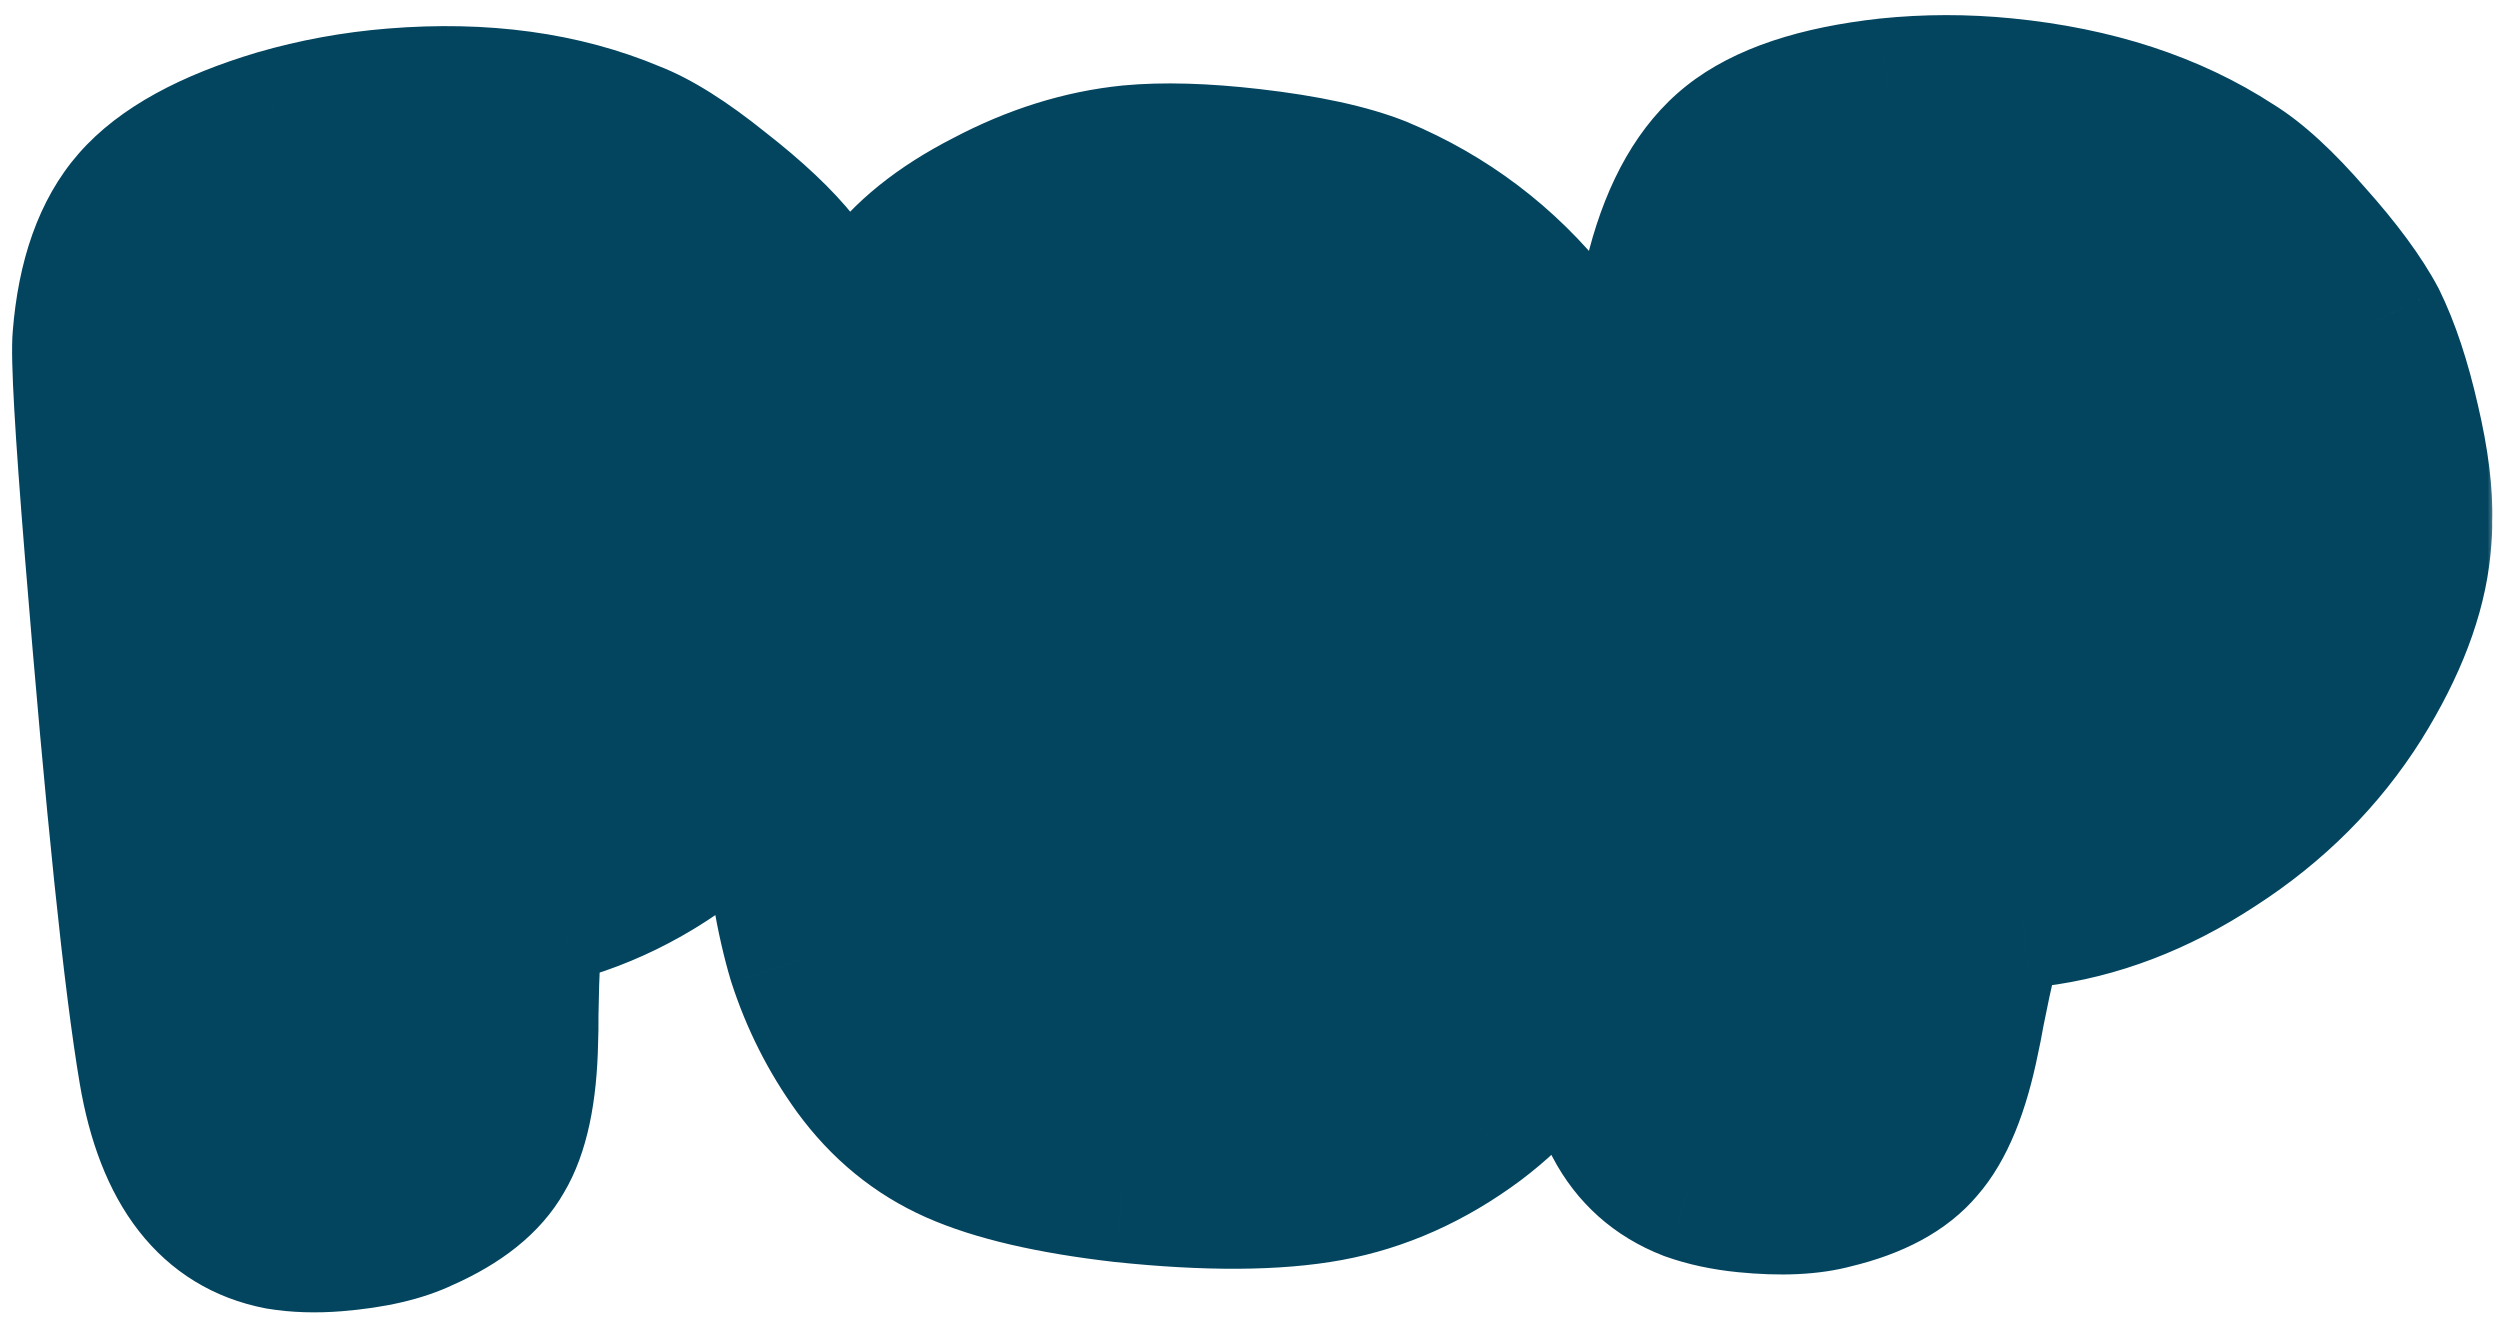 <svg width="147" height="78" viewBox="0 0 147 78" fill="none" xmlns="http://www.w3.org/2000/svg">
<mask id="path-1-outside-1_2021_1922" maskUnits="userSpaceOnUse" x="-0.227" y="-0.048" width="147" height="78" fill="black">
<rect fill="white" x="-0.227" y="-0.048" width="147" height="78"/>
<path fill-rule="evenodd" clip-rule="evenodd" d="M110.962 5.131C113.255 4.894 115.577 4.892 117.926 5.125C123.238 5.652 127.759 7.132 131.49 9.565C132.803 10.366 134.316 11.754 136.029 13.729C137.746 15.653 138.996 17.35 139.779 18.82C140.551 20.393 141.207 22.366 141.745 24.741C142.288 27.064 142.533 29.023 142.478 30.616C142.493 30.979 142.466 31.518 142.395 32.233C142.116 35.042 140.964 38.074 138.939 41.329C136.797 44.727 133.962 47.567 130.435 49.848C126.959 52.133 123.367 53.505 119.659 53.963C119.45 53.994 119.215 54.022 118.954 54.048C118.122 54.12 117.578 54.401 117.323 54.892C117.068 55.382 116.682 56.943 116.163 59.574C116.046 60.233 115.942 60.764 115.85 61.167C115.245 64.15 114.36 66.306 113.197 67.635C112.085 68.969 110.313 69.928 107.882 70.513C106.504 70.892 104.742 70.975 102.597 70.762C101.371 70.641 100.26 70.401 99.263 70.045C95.34 68.521 93.411 64.822 93.478 58.949C93.481 58.642 93.487 58.32 93.496 57.981C93.27 58.475 93.039 58.94 92.803 59.378C91.358 62.053 89.419 64.31 86.986 66.149C84.218 68.207 81.276 69.522 78.162 70.094C75.048 70.665 70.99 70.689 65.987 70.166C61.754 69.679 58.458 68.912 56.099 67.866C53.739 66.819 51.756 65.196 50.149 62.996C48.722 61.024 47.628 58.857 46.866 56.496C46.156 54.141 45.615 50.979 45.245 47.01C45.215 46.609 45.196 46.173 45.186 45.702C44.633 46.316 44.047 46.912 43.43 47.492C40.419 50.362 37.131 52.355 33.565 53.468C33.364 53.536 33.138 53.606 32.887 53.678C32.081 53.898 31.596 54.272 31.433 54.8C31.27 55.328 31.168 56.933 31.129 59.614C31.131 60.283 31.124 60.825 31.106 61.238C31.044 64.281 30.56 66.561 29.653 68.076C28.797 69.588 27.226 70.849 24.939 71.858C23.651 72.478 21.932 72.875 19.783 73.049C18.555 73.149 17.419 73.113 16.375 72.94C12.242 72.143 9.683 68.849 8.698 63.058C7.81 57.826 6.748 47.613 5.514 32.418C4.928 25.205 4.69 21.001 4.799 19.808C5.079 16.283 6.044 13.579 7.693 11.694C9.39 9.754 12.249 8.182 16.271 6.98C18.485 6.337 20.768 5.92 23.122 5.729C28.442 5.297 33.155 5.944 37.261 7.67C38.696 8.223 40.433 9.318 42.471 10.955C44.506 12.54 46.039 13.987 47.072 15.293C48.033 16.593 48.957 18.247 49.844 20.255C50.52 18.65 51.129 17.481 51.671 16.749C53.028 14.838 55.106 13.165 57.906 11.731C60.712 10.245 63.552 9.358 66.427 9.069C68.412 8.884 70.806 8.952 73.611 9.275C76.823 9.645 79.344 10.193 81.172 10.92C85.263 12.63 88.685 15.22 91.438 18.688C93.023 20.627 94.343 23.078 95.397 26.041C95.573 26.553 95.738 27.067 95.893 27.581C96.573 20.779 97.069 16.818 97.38 15.699C98.287 12.281 99.72 9.793 101.68 8.233C103.696 6.628 106.79 5.594 110.962 5.131Z"/>
</mask>
<path fill-rule="evenodd" clip-rule="evenodd" d="M110.962 5.131C113.255 4.894 115.577 4.892 117.926 5.125C123.238 5.652 127.759 7.132 131.49 9.565C132.803 10.366 134.316 11.754 136.029 13.729C137.746 15.653 138.996 17.35 139.779 18.82C140.551 20.393 141.207 22.366 141.745 24.741C142.288 27.064 142.533 29.023 142.478 30.616C142.493 30.979 142.466 31.518 142.395 32.233C142.116 35.042 140.964 38.074 138.939 41.329C136.797 44.727 133.962 47.567 130.435 49.848C126.959 52.133 123.367 53.505 119.659 53.963C119.45 53.994 119.215 54.022 118.954 54.048C118.122 54.12 117.578 54.401 117.323 54.892C117.068 55.382 116.682 56.943 116.163 59.574C116.046 60.233 115.942 60.764 115.85 61.167C115.245 64.15 114.36 66.306 113.197 67.635C112.085 68.969 110.313 69.928 107.882 70.513C106.504 70.892 104.742 70.975 102.597 70.762C101.371 70.641 100.26 70.401 99.263 70.045C95.34 68.521 93.411 64.822 93.478 58.949C93.481 58.642 93.487 58.32 93.496 57.981C93.27 58.475 93.039 58.94 92.803 59.378C91.358 62.053 89.419 64.31 86.986 66.149C84.218 68.207 81.276 69.522 78.162 70.094C75.048 70.665 70.99 70.689 65.987 70.166C61.754 69.679 58.458 68.912 56.099 67.866C53.739 66.819 51.756 65.196 50.149 62.996C48.722 61.024 47.628 58.857 46.866 56.496C46.156 54.141 45.615 50.979 45.245 47.01C45.215 46.609 45.196 46.173 45.186 45.702C44.633 46.316 44.047 46.912 43.43 47.492C40.419 50.362 37.131 52.355 33.565 53.468C33.364 53.536 33.138 53.606 32.887 53.678C32.081 53.898 31.596 54.272 31.433 54.8C31.27 55.328 31.168 56.933 31.129 59.614C31.131 60.283 31.124 60.825 31.106 61.238C31.044 64.281 30.56 66.561 29.653 68.076C28.797 69.588 27.226 70.849 24.939 71.858C23.651 72.478 21.932 72.875 19.783 73.049C18.555 73.149 17.419 73.113 16.375 72.94C12.242 72.143 9.683 68.849 8.698 63.058C7.81 57.826 6.748 47.613 5.514 32.418C4.928 25.205 4.69 21.001 4.799 19.808C5.079 16.283 6.044 13.579 7.693 11.694C9.39 9.754 12.249 8.182 16.271 6.98C18.485 6.337 20.768 5.92 23.122 5.729C28.442 5.297 33.155 5.944 37.261 7.67C38.696 8.223 40.433 9.318 42.471 10.955C44.506 12.54 46.039 13.987 47.072 15.293C48.033 16.593 48.957 18.247 49.844 20.255C50.52 18.65 51.129 17.481 51.671 16.749C53.028 14.838 55.106 13.165 57.906 11.731C60.712 10.245 63.552 9.358 66.427 9.069C68.412 8.884 70.806 8.952 73.611 9.275C76.823 9.645 79.344 10.193 81.172 10.92C85.263 12.63 88.685 15.22 91.438 18.688C93.023 20.627 94.343 23.078 95.397 26.041C95.573 26.553 95.738 27.067 95.893 27.581C96.573 20.779 97.069 16.818 97.38 15.699C98.287 12.281 99.72 9.793 101.68 8.233C103.696 6.628 106.79 5.594 110.962 5.131Z" fill="#03445F"/>
<path d="M117.926 5.125L117.525 9.168L117.525 9.168L117.926 5.125ZM110.962 5.131L110.545 1.09L110.529 1.091L110.514 1.093L110.962 5.131ZM131.49 9.565L129.27 12.968L129.322 13.001L129.375 13.034L131.49 9.565ZM136.029 13.729L132.959 16.39L132.978 16.412L132.998 16.434L136.029 13.729ZM139.779 18.82L143.425 17.029L143.396 16.97L143.365 16.912L139.779 18.82ZM141.745 24.741L137.783 25.639L137.786 25.652L137.789 25.666L141.745 24.741ZM142.478 30.616L138.418 30.476L138.412 30.634L138.419 30.791L142.478 30.616ZM142.395 32.233L146.437 32.634L146.437 32.634L142.395 32.233ZM138.939 41.329L142.376 43.496L142.382 43.486L142.389 43.475L138.939 41.329ZM130.435 49.848L128.229 46.436L128.216 46.445L128.203 46.453L130.435 49.848ZM119.659 53.963L119.162 49.931L119.115 49.937L119.068 49.944L119.659 53.963ZM118.954 54.048L119.305 58.095L119.33 58.093L119.354 58.09L118.954 54.048ZM116.163 59.574L112.177 58.788L112.17 58.826L112.163 58.864L116.163 59.574ZM115.85 61.167L111.888 60.268L111.878 60.314L111.869 60.359L115.85 61.167ZM113.197 67.635L110.14 64.959L110.108 64.996L110.077 65.034L113.197 67.635ZM107.882 70.513L106.933 66.563L106.869 66.578L106.805 66.596L107.882 70.513ZM102.597 70.762L102.997 66.719L102.997 66.719L102.597 70.762ZM99.263 70.045L97.793 73.832L97.843 73.851L97.894 73.87L99.263 70.045ZM93.478 58.949L89.416 58.901L89.416 58.903L93.478 58.949ZM93.496 57.981L97.557 58.081L89.802 56.29L93.496 57.981ZM92.803 59.378L89.228 57.448L89.228 57.448L92.803 59.378ZM86.986 66.149L89.41 69.409L89.423 69.4L89.435 69.39L86.986 66.149ZM78.162 70.094L77.429 66.098L77.429 66.098L78.162 70.094ZM65.987 70.166L65.522 74.202L65.543 74.204L65.564 74.206L65.987 70.166ZM56.099 67.866L57.745 64.152L57.745 64.152L56.099 67.866ZM50.149 62.996L46.857 65.377L46.862 65.385L46.868 65.393L50.149 62.996ZM46.866 56.496L42.977 57.67L42.988 57.707L43 57.744L46.866 56.496ZM45.245 47.01L41.194 47.313L41.197 47.35L41.2 47.387L45.245 47.01ZM45.186 45.702L49.248 45.621L49.044 35.359L42.169 42.981L45.186 45.702ZM43.43 47.492L40.65 44.53L40.638 44.541L40.627 44.551L43.43 47.492ZM33.565 53.468L32.354 49.59L32.309 49.605L32.264 49.62L33.565 53.468ZM32.887 53.678L33.956 57.597L33.98 57.591L34.003 57.584L32.887 53.678ZM31.433 54.8L27.551 53.602L27.551 53.602L31.433 54.8ZM31.129 59.614L27.067 59.554L27.066 59.593L27.066 59.631L31.129 59.614ZM31.106 61.238L27.047 61.062L27.045 61.109L27.044 61.156L31.106 61.238ZM29.653 68.076L26.167 65.991L26.142 66.032L26.118 66.075L29.653 68.076ZM24.939 71.858L23.298 68.142L23.238 68.168L23.179 68.197L24.939 71.858ZM19.783 73.049L19.454 69L19.454 69L19.783 73.049ZM16.375 72.94L15.606 76.929L15.659 76.939L15.712 76.948L16.375 72.94ZM8.698 63.058L4.693 63.738L4.693 63.739L8.698 63.058ZM5.514 32.418L1.465 32.747L1.465 32.747L5.514 32.418ZM4.799 19.808L8.845 20.178L8.847 20.154L8.849 20.13L4.799 19.808ZM7.693 11.694L10.751 14.369L10.752 14.368L7.693 11.694ZM16.271 6.98L15.137 3.079L15.123 3.083L15.108 3.088L16.271 6.98ZM23.122 5.729L22.793 1.679L22.793 1.679L23.122 5.729ZM37.261 7.67L35.686 11.415L35.743 11.439L35.801 11.461L37.261 7.67ZM42.471 10.955L39.928 14.122L39.951 14.141L39.974 14.159L42.471 10.955ZM47.072 15.293L50.339 12.878L50.3 12.825L50.259 12.773L47.072 15.293ZM49.844 20.255L46.128 21.896L49.932 30.509L53.588 21.832L49.844 20.255ZM51.671 16.749L54.937 19.165L54.961 19.133L54.984 19.101L51.671 16.749ZM57.906 11.731L59.758 15.347L59.782 15.334L59.807 15.321L57.906 11.731ZM66.427 9.069L66.05 5.024L66.035 5.025L66.02 5.027L66.427 9.069ZM73.611 9.275L73.147 13.311L73.611 9.275ZM81.172 10.92L82.739 7.172L82.706 7.158L82.673 7.145L81.172 10.92ZM91.438 18.688L88.256 21.214L88.274 21.237L88.293 21.26L91.438 18.688ZM95.397 26.041L99.24 24.724L99.233 24.701L99.225 24.679L95.397 26.041ZM95.893 27.581L92.002 28.75L99.935 27.985L95.893 27.581ZM97.38 15.699L101.294 16.787L101.301 16.763L101.307 16.74L97.38 15.699ZM101.68 8.233L104.209 11.412L104.21 11.411L101.68 8.233ZM118.327 1.082C115.712 0.823 113.116 0.824 110.545 1.09L111.38 9.172C113.394 8.964 115.441 8.961 117.525 9.168L118.327 1.082ZM133.709 6.162C129.334 3.309 124.16 1.661 118.327 1.082L117.525 9.168C122.316 9.643 126.184 10.955 129.27 12.968L133.709 6.162ZM139.098 11.068C137.274 8.964 135.44 7.216 133.605 6.096L129.375 13.034C130.166 13.516 131.358 14.543 132.959 16.39L139.098 11.068ZM143.365 16.912C142.371 15.043 140.889 13.073 139.059 11.023L132.998 16.434C134.603 18.233 135.622 19.657 136.193 20.729L143.365 16.912ZM145.707 23.843C145.124 21.269 144.38 18.972 143.425 17.029L136.133 20.612C136.723 21.814 137.29 23.463 137.783 25.639L145.707 23.843ZM146.538 30.756C146.609 28.675 146.29 26.334 145.701 23.816L137.789 25.666C138.287 27.795 138.456 29.371 138.418 30.476L146.538 30.756ZM146.437 32.634C146.513 31.874 146.565 31.102 146.536 30.441L138.419 30.791C138.419 30.79 138.42 30.813 138.419 30.867C138.418 30.92 138.416 30.991 138.411 31.084C138.402 31.272 138.383 31.519 138.352 31.832L146.437 32.634ZM142.389 43.475C144.631 39.871 146.079 36.243 146.437 32.634L138.352 31.832C138.153 33.841 137.298 36.277 135.49 39.183L142.389 43.475ZM132.641 53.259C136.641 50.673 139.904 47.416 142.376 43.496L135.503 39.163C133.69 42.038 131.284 44.461 128.229 46.436L132.641 53.259ZM120.157 57.995C124.551 57.452 128.729 55.831 132.667 53.242L128.203 46.453C125.188 48.436 122.182 49.558 119.162 49.931L120.157 57.995ZM119.354 58.09C119.664 58.06 119.965 58.024 120.251 57.982L119.068 49.944C118.935 49.963 118.765 49.984 118.555 50.005L119.354 58.09ZM120.928 56.765C120.628 57.343 120.178 57.72 119.79 57.921C119.451 58.096 119.237 58.101 119.305 58.095L118.603 50C117.14 50.127 114.9 50.746 113.719 53.018L120.928 56.765ZM120.148 60.36C120.402 59.072 120.614 58.097 120.785 57.408C120.871 57.062 120.937 56.824 120.985 56.673C121.047 56.474 121.034 56.562 120.928 56.765L113.719 53.018C113.333 53.759 113.075 54.742 112.899 55.453C112.683 56.324 112.442 57.444 112.177 58.788L120.148 60.36ZM119.812 62.066C119.923 61.574 120.04 60.972 120.163 60.283L112.163 58.864C112.051 59.492 111.96 59.953 111.888 60.268L119.812 62.066ZM116.253 70.311C118.108 68.194 119.174 65.213 119.831 61.975L111.869 60.359C111.315 63.088 110.613 64.419 110.14 64.959L116.253 70.311ZM108.832 74.463C111.752 73.761 114.447 72.48 116.317 70.237L110.077 65.034C109.722 65.459 108.874 66.096 106.933 66.563L108.832 74.463ZM102.196 74.805C104.61 75.044 106.921 74.99 108.959 74.43L106.805 66.596C106.087 66.793 104.873 66.906 102.997 66.719L102.196 74.805ZM97.894 73.87C99.249 74.355 100.692 74.656 102.196 74.805L102.997 66.719C102.049 66.626 101.27 66.448 100.633 66.22L97.894 73.87ZM89.416 58.903C89.378 62.251 89.898 65.37 91.272 68.006C92.696 70.738 94.921 72.717 97.793 73.832L100.734 66.258C99.681 65.849 98.981 65.216 98.477 64.25C97.922 63.187 97.511 61.52 97.54 58.995L89.416 58.903ZM89.434 57.881C89.426 58.235 89.419 58.576 89.416 58.901L97.54 58.996C97.543 58.709 97.549 58.405 97.557 58.081L89.434 57.881ZM96.377 61.308C96.659 60.785 96.93 60.239 97.19 59.672L89.802 56.29C89.61 56.71 89.418 57.096 89.228 57.448L96.377 61.308ZM89.435 69.39C92.332 67.201 94.655 64.498 96.377 61.308L89.228 57.448C88.061 59.609 86.507 61.419 84.537 62.907L89.435 69.39ZM78.896 74.09C82.676 73.395 86.188 71.805 89.41 69.409L84.562 62.889C82.248 64.609 79.877 65.648 77.429 66.098L78.896 74.09ZM65.564 74.206C70.754 74.749 75.244 74.76 78.896 74.09L77.429 66.098C74.852 66.571 71.225 66.629 66.41 66.125L65.564 74.206ZM54.452 71.579C57.351 72.865 61.11 73.694 65.522 74.202L66.451 66.13C62.398 65.664 59.565 64.959 57.745 64.152L54.452 71.579ZM46.868 65.393C48.871 68.134 51.405 70.228 54.452 71.579L57.745 64.152C56.073 63.41 54.641 62.258 53.429 60.6L46.868 65.393ZM43 57.744C43.89 60.502 45.176 63.053 46.857 65.377L53.441 60.616C52.269 58.995 51.366 57.212 50.733 55.249L43 57.744ZM41.2 47.387C41.582 51.482 42.155 54.946 42.977 57.67L50.756 55.322C50.156 53.336 49.648 50.476 49.29 46.633L41.2 47.387ZM41.124 45.783C41.135 46.316 41.158 46.827 41.194 47.313L49.296 46.707C49.273 46.392 49.256 46.031 49.248 45.621L41.124 45.783ZM46.211 50.453C46.908 49.799 47.572 49.122 48.203 48.423L42.169 42.981C41.693 43.51 41.187 44.026 40.65 44.53L46.211 50.453ZM34.776 57.346C39.002 56.026 42.823 53.684 46.234 50.432L40.627 44.551C38.016 47.041 35.259 48.683 32.354 49.59L34.776 57.346ZM34.003 57.584C34.303 57.498 34.592 57.409 34.866 57.317L32.264 49.62C32.136 49.663 31.974 49.714 31.77 49.772L34.003 57.584ZM35.315 55.999C35.123 56.621 34.748 57.072 34.401 57.339C34.1 57.572 33.89 57.615 33.956 57.597L31.817 49.759C30.4 50.145 28.307 51.155 27.551 53.602L35.315 55.999ZM35.191 59.674C35.21 58.362 35.244 57.364 35.289 56.656C35.311 56.301 35.334 56.055 35.354 55.898C35.379 55.691 35.382 55.779 35.315 55.999L27.551 53.602C27.305 54.4 27.226 55.413 27.18 56.144C27.123 57.04 27.087 58.185 27.067 59.554L35.191 59.674ZM35.165 61.414C35.187 60.909 35.194 60.297 35.191 59.597L27.066 59.631C27.069 60.27 27.061 60.74 27.047 61.062L35.165 61.414ZM33.139 70.162C34.584 67.747 35.101 64.624 35.168 61.321L27.044 61.156C26.988 63.939 26.535 65.375 26.167 65.991L33.139 70.162ZM26.58 75.575C29.328 74.362 31.75 72.619 33.188 70.078L26.118 66.075C25.845 66.557 25.125 67.335 23.298 68.142L26.58 75.575ZM20.112 77.099C22.531 76.902 24.794 76.436 26.7 75.519L23.179 68.197C22.507 68.52 21.333 68.848 19.454 69L20.112 77.099ZM15.712 76.948C17.133 77.183 18.606 77.221 20.112 77.099L19.454 69C18.505 69.077 17.706 69.042 17.038 68.932L15.712 76.948ZM4.693 63.739C5.255 67.041 6.324 70.016 8.148 72.364C10.038 74.797 12.582 76.346 15.606 76.929L17.145 68.951C16.036 68.737 15.233 68.24 14.564 67.379C13.829 66.433 13.126 64.866 12.703 62.377L4.693 63.739ZM1.465 32.747C2.697 47.918 3.77 58.304 4.693 63.738L12.703 62.378C11.849 57.348 10.799 47.308 9.563 32.089L1.465 32.747ZM0.753 19.438C0.666 20.395 0.726 22.069 0.84 24.085C0.962 26.235 1.171 29.127 1.465 32.747L9.563 32.089C9.272 28.496 9.069 25.679 8.952 23.625C8.894 22.597 8.858 21.783 8.844 21.17C8.836 20.864 8.835 20.624 8.837 20.443C8.839 20.25 8.845 20.174 8.845 20.178L0.753 19.438ZM4.636 9.018C2.218 11.782 1.071 15.439 0.749 19.486L8.849 20.13C9.088 17.128 9.871 15.375 10.751 14.369L4.636 9.018ZM15.108 3.088C10.768 4.385 7.061 6.245 4.635 9.02L10.752 14.368C11.719 13.262 13.73 11.98 17.434 10.873L15.108 3.088ZM22.793 1.679C20.174 1.892 17.62 2.358 15.137 3.079L17.405 10.881C19.349 10.316 21.363 9.947 23.451 9.778L22.793 1.679ZM38.836 3.925C34.021 1.901 28.635 1.205 22.793 1.679L23.451 9.778C28.25 9.388 32.29 9.987 35.686 11.415L38.836 3.925ZM45.015 7.787C42.845 6.044 40.727 4.652 38.721 3.879L35.801 11.461C36.665 11.794 38.022 12.592 39.928 14.122L45.015 7.787ZM50.259 12.773C48.946 11.113 47.136 9.44 44.969 7.751L39.974 14.159C41.875 15.641 43.132 16.86 43.886 17.813L50.259 12.773ZM53.56 18.613C52.592 16.422 51.528 14.487 50.339 12.878L43.805 17.708C44.538 18.7 45.322 20.072 46.128 21.896L53.56 18.613ZM48.405 14.333C47.569 15.463 46.81 16.993 46.1 18.677L53.588 21.832C54.23 20.307 54.69 19.499 54.937 19.165L48.405 14.333ZM56.053 8.115C52.863 9.75 50.2 11.803 48.358 14.397L54.984 19.101C55.855 17.873 57.349 16.581 59.758 15.347L56.053 8.115ZM66.02 5.027C62.573 5.373 59.229 6.434 56.005 8.141L59.807 15.321C62.194 14.057 64.531 13.342 66.834 13.111L66.02 5.027ZM74.075 5.239C71.097 4.896 68.403 4.804 66.05 5.024L66.804 13.114C68.42 12.963 70.516 13.008 73.147 13.311L74.075 5.239ZM82.673 7.145C80.368 6.228 77.447 5.627 74.075 5.239L73.147 13.311C76.2 13.662 78.319 14.157 79.671 14.695L82.673 7.145ZM94.62 16.163C91.44 12.156 87.462 9.146 82.739 7.172L79.605 14.668C83.064 16.114 85.93 18.284 88.256 21.214L94.62 16.163ZM99.225 24.679C98.053 21.385 96.528 18.496 94.583 16.117L88.293 21.26C89.519 22.759 90.634 24.772 91.57 27.403L99.225 24.679ZM99.783 26.411C99.614 25.847 99.433 25.285 99.24 24.724L91.554 27.359C91.713 27.822 91.863 28.286 92.002 28.75L99.783 26.411ZM93.466 14.611C93.215 15.515 92.982 17.103 92.744 19.004C92.49 21.033 92.192 23.762 91.85 27.176L99.935 27.985C100.274 24.598 100.564 21.945 100.806 20.013C100.927 19.046 101.033 18.282 101.124 17.708C101.17 17.422 101.209 17.198 101.242 17.03C101.277 16.852 101.296 16.782 101.294 16.787L93.466 14.611ZM99.15 5.054C96.276 7.341 94.494 10.733 93.453 14.657L101.307 16.74C102.079 13.829 103.163 12.245 104.209 11.412L99.15 5.054ZM110.514 1.093C106.012 1.593 102.032 2.76 99.149 5.055L104.21 11.411C105.36 10.496 107.567 9.595 111.41 9.168L110.514 1.093Z" fill="#03445F" mask="url(#path-1-outside-1_2021_1922)"/>
</svg>
